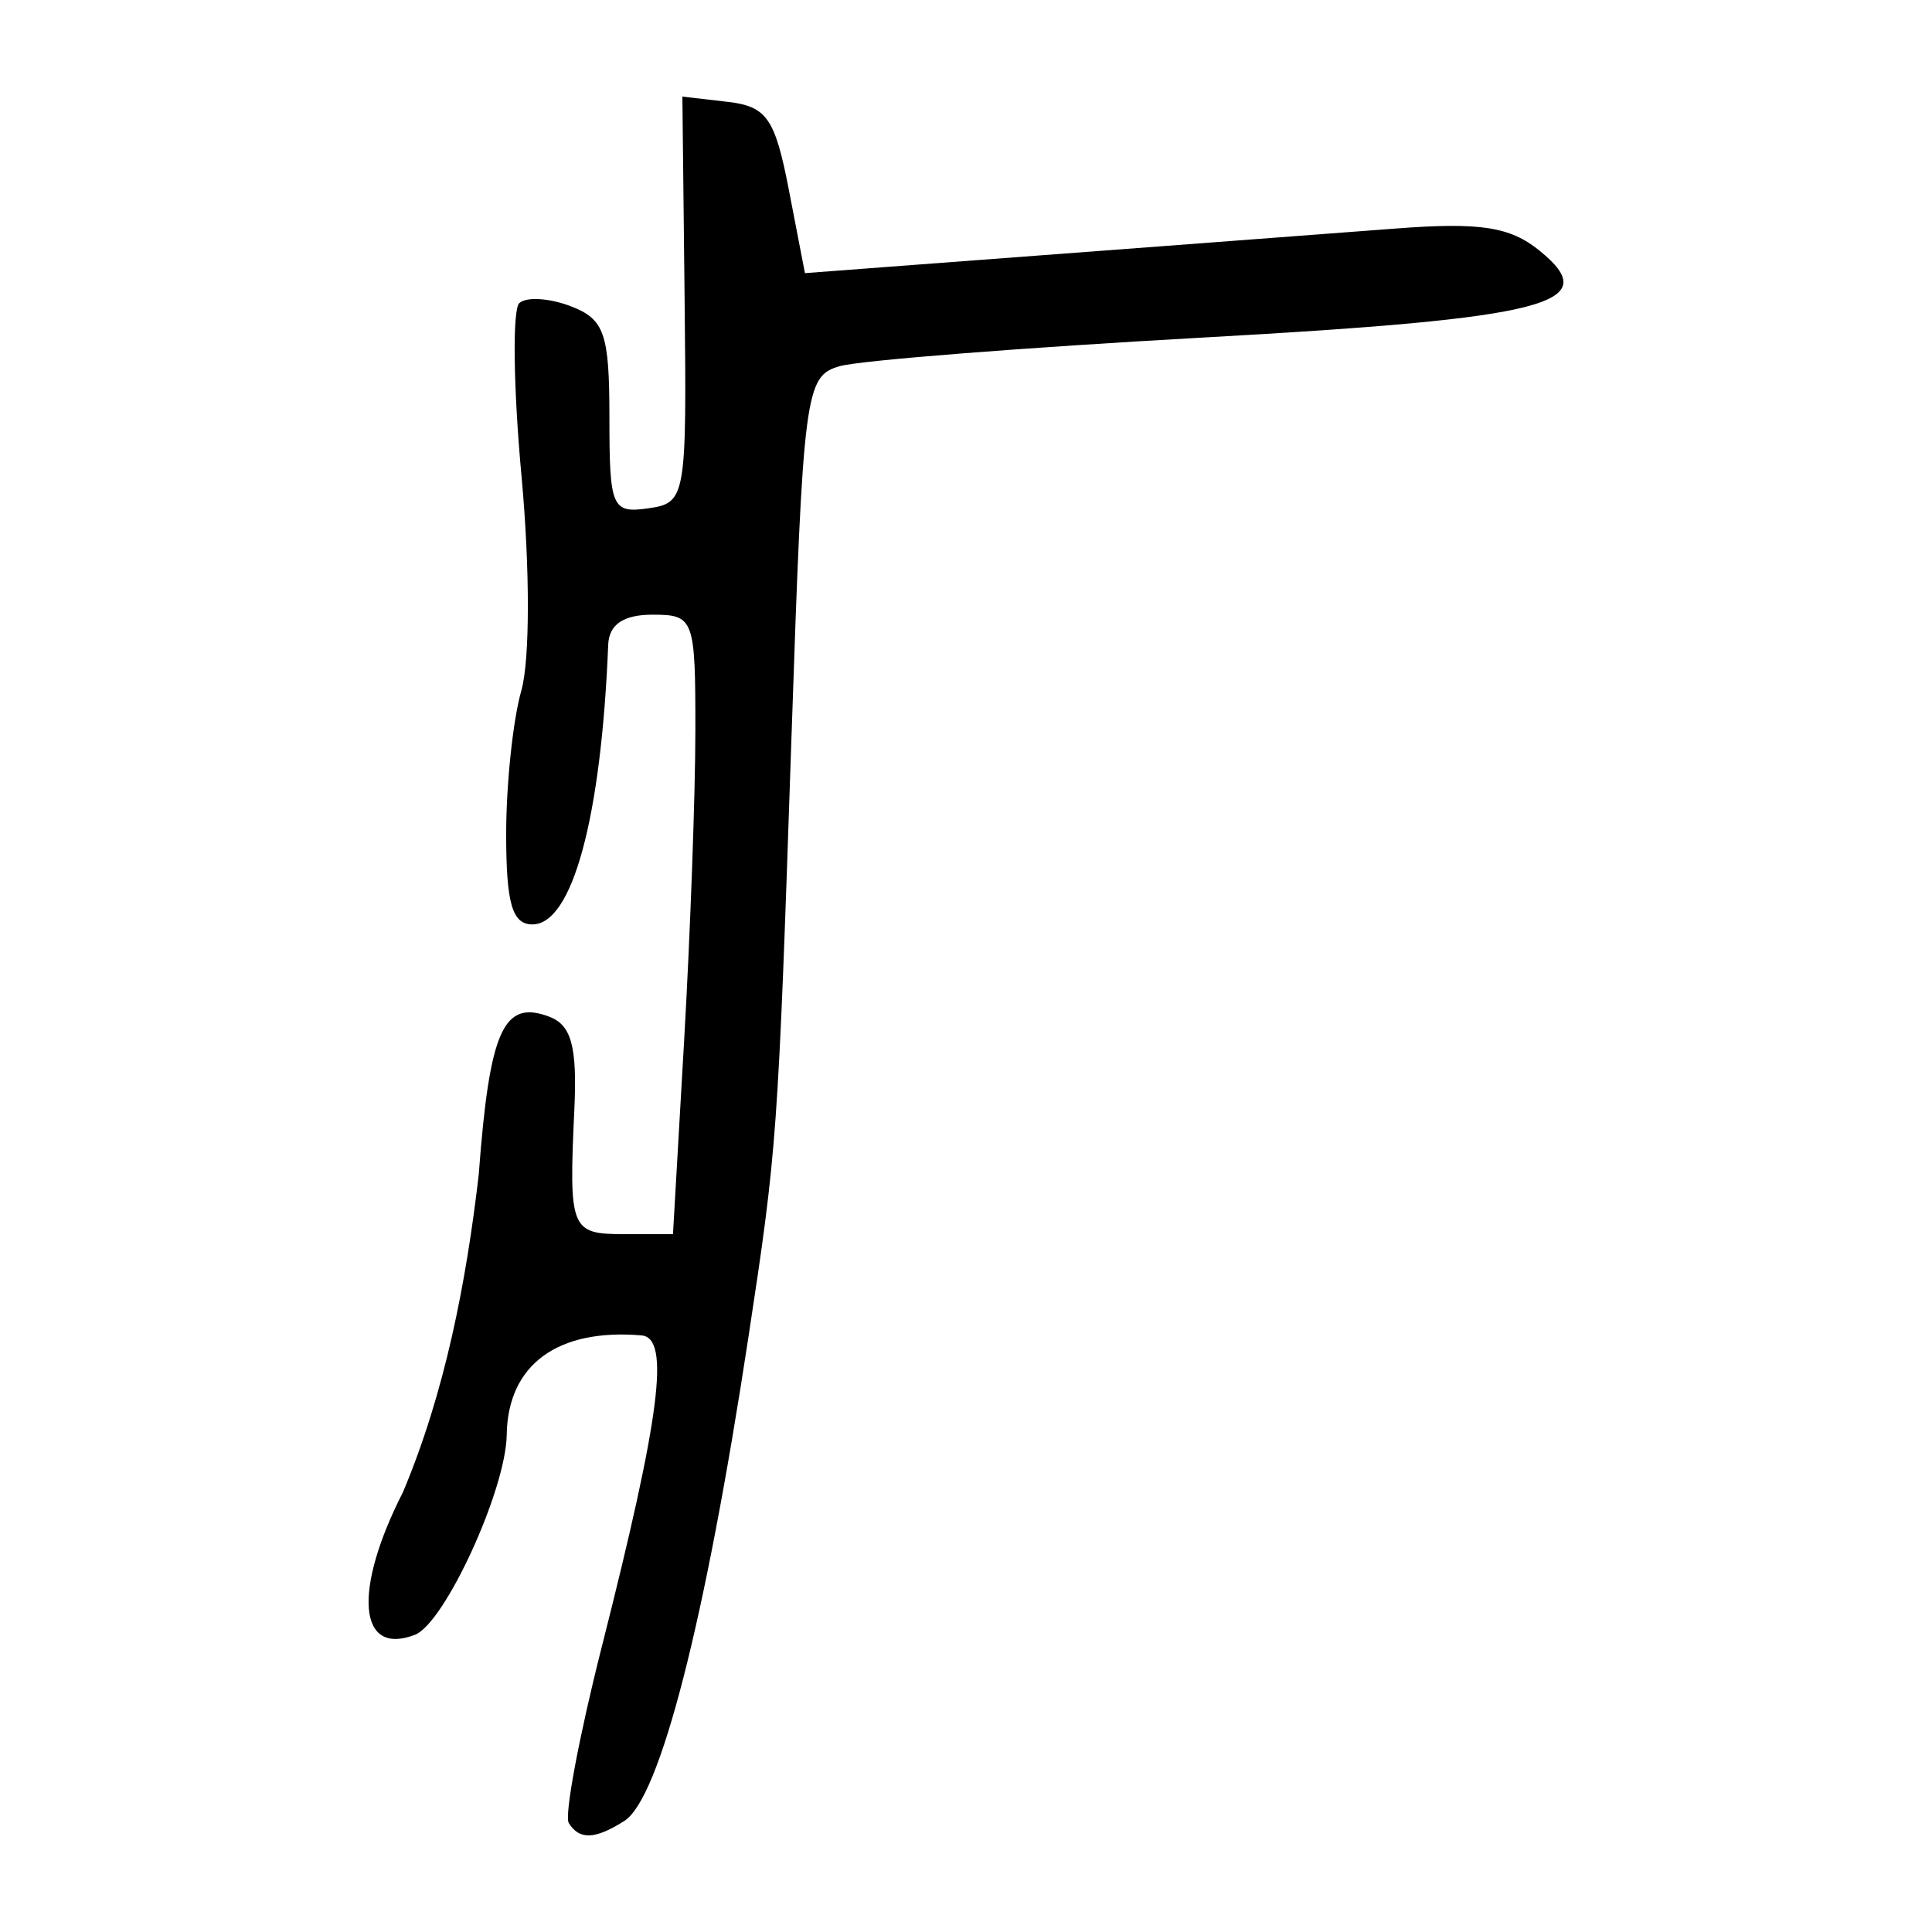 <?xml version="1.0" encoding="UTF-8" standalone="no"?>
<!-- Created with Inkscape (http://www.inkscape.org/) -->
<svg
   xmlns:dc="http://purl.org/dc/elements/1.1/"
   xmlns:cc="http://creativecommons.org/ns#"
   xmlns:rdf="http://www.w3.org/1999/02/22-rdf-syntax-ns#"
   xmlns:svg="http://www.w3.org/2000/svg"
   xmlns="http://www.w3.org/2000/svg"
   xmlns:sodipodi="http://sodipodi.sourceforge.net/DTD/sodipodi-0.dtd"
   xmlns:inkscape="http://www.inkscape.org/namespaces/inkscape"
   width="300"
   height="300"
   id="svg2400"
   sodipodi:version="0.32"
   inkscape:version="0.46"
   version="1.0"
   sodipodi:docname="疒-seal.svg"
   inkscape:output_extension="org.inkscape.output.svg.inkscape">
  <defs
     id="defs2402">
    <inkscape:perspective
       sodipodi:type="inkscape:persp3d"
       inkscape:vp_x="0 : 526.18109 : 1"
       inkscape:vp_y="0 : 1000 : 0"
       inkscape:vp_z="744.09448 : 526.18109 : 1"
       inkscape:persp3d-origin="372.04724 : 350.78739 : 1"
       id="perspective2408" />
    <inkscape:perspective
       id="perspective3684"
       inkscape:persp3d-origin="372.04724 : 350.78739 : 1"
       inkscape:vp_z="744.09448 : 526.18109 : 1"
       inkscape:vp_y="0 : 1000 : 0"
       inkscape:vp_x="0 : 526.18109 : 1"
       sodipodi:type="inkscape:persp3d" />
    <inkscape:perspective
       id="perspective3736"
       inkscape:persp3d-origin="372.04724 : 350.78739 : 1"
       inkscape:vp_z="744.09448 : 526.18109 : 1"
       inkscape:vp_y="0 : 1000 : 0"
       inkscape:vp_x="0 : 526.18109 : 1"
       sodipodi:type="inkscape:persp3d" />
    <inkscape:perspective
       id="perspective2478"
       inkscape:persp3d-origin="372.04724 : 350.78739 : 1"
       inkscape:vp_z="744.09448 : 526.18109 : 1"
       inkscape:vp_y="0 : 1000 : 0"
       inkscape:vp_x="0 : 526.18109 : 1"
       sodipodi:type="inkscape:persp3d" />
    <inkscape:perspective
       id="perspective2513"
       inkscape:persp3d-origin="372.04724 : 350.78739 : 1"
       inkscape:vp_z="744.09448 : 526.18109 : 1"
       inkscape:vp_y="0 : 1000 : 0"
       inkscape:vp_x="0 : 526.18109 : 1"
       sodipodi:type="inkscape:persp3d" />
    <inkscape:perspective
       id="perspective2550"
       inkscape:persp3d-origin="372.04724 : 350.78739 : 1"
       inkscape:vp_z="744.09448 : 526.18109 : 1"
       inkscape:vp_y="0 : 1000 : 0"
       inkscape:vp_x="0 : 526.18109 : 1"
       sodipodi:type="inkscape:persp3d" />
    <inkscape:perspective
       id="perspective2585"
       inkscape:persp3d-origin="372.04724 : 350.78739 : 1"
       inkscape:vp_z="744.09448 : 526.18109 : 1"
       inkscape:vp_y="0 : 1000 : 0"
       inkscape:vp_x="0 : 526.18109 : 1"
       sodipodi:type="inkscape:persp3d" />
    <inkscape:perspective
       id="perspective2620"
       inkscape:persp3d-origin="372.04724 : 350.78739 : 1"
       inkscape:vp_z="744.09448 : 526.18109 : 1"
       inkscape:vp_y="0 : 1000 : 0"
       inkscape:vp_x="0 : 526.18109 : 1"
       sodipodi:type="inkscape:persp3d" />
    <inkscape:perspective
       id="perspective2655"
       inkscape:persp3d-origin="372.04724 : 350.78739 : 1"
       inkscape:vp_z="744.09448 : 526.18109 : 1"
       inkscape:vp_y="0 : 1000 : 0"
       inkscape:vp_x="0 : 526.18109 : 1"
       sodipodi:type="inkscape:persp3d" />
    <inkscape:perspective
       id="perspective2690"
       inkscape:persp3d-origin="372.04724 : 350.78739 : 1"
       inkscape:vp_z="744.09448 : 526.18109 : 1"
       inkscape:vp_y="0 : 1000 : 0"
       inkscape:vp_x="0 : 526.18109 : 1"
       sodipodi:type="inkscape:persp3d" />
    <inkscape:perspective
       id="perspective2725"
       inkscape:persp3d-origin="372.04724 : 350.78739 : 1"
       inkscape:vp_z="744.09448 : 526.18109 : 1"
       inkscape:vp_y="0 : 1000 : 0"
       inkscape:vp_x="0 : 526.18109 : 1"
       sodipodi:type="inkscape:persp3d" />
    <inkscape:perspective
       id="perspective2760"
       inkscape:persp3d-origin="372.04724 : 350.78739 : 1"
       inkscape:vp_z="744.09448 : 526.18109 : 1"
       inkscape:vp_y="0 : 1000 : 0"
       inkscape:vp_x="0 : 526.18109 : 1"
       sodipodi:type="inkscape:persp3d" />
  </defs>
  <sodipodi:namedview
     id="base"
     pagecolor="#ffffff"
     bordercolor="#666666"
     borderopacity="1.0"
     gridtolerance="10000"
     guidetolerance="10"
     objecttolerance="10"
     inkscape:pageopacity="0.0"
     inkscape:pageshadow="2"
     inkscape:zoom="1.4"
     inkscape:cx="9.0598069"
     inkscape:cy="210.99213"
     inkscape:document-units="px"
     inkscape:current-layer="layer1"
     showgrid="false"
     width="300px"
     inkscape:window-width="1680"
     inkscape:window-height="979"
     inkscape:window-x="0"
     inkscape:window-y="25" />
  <g
     inkscape:label="Layer 1"
     inkscape:groupmode="layer"
     id="layer1">
    <path
       style="fill:#000000"
       d="M 88.317,283.074 C 87.611,281.931 89.909,269.658 93.423,255.799 C 102.565,219.745 104.098,207.738 99.608,207.359 C 86.538,206.255 78.843,211.937 78.683,222.808 C 78.557,231.368 69.044,252.081 64.424,253.854 C 55.629,257.229 54.77,246.996 62.567,231.713 C 69.102,216.199 72.393,199.129 74.336,182.419 C 76.016,159.935 78.168,155.139 85.343,157.893 C 88.738,159.195 89.637,162.562 89.185,172.275 C 88.318,190.933 88.597,191.635 96.893,191.635 L 104.5,191.635 L 106.232,161.577 C 107.185,145.045 107.97,123.403 107.976,113.484 C 107.988,96.024 107.775,95.449 101.309,95.449 C 96.8,95.449 94.568,96.968 94.441,100.124 C 93.359,126.997 88.874,143.542 82.672,143.542 C 79.538,143.542 78.598,140.302 78.598,129.497 C 78.598,121.772 79.655,111.765 80.948,107.258 C 82.292,102.573 82.307,88.321 80.983,73.976 C 79.71,60.178 79.554,48.068 80.637,47.065 C 81.72,46.062 85.311,46.28 88.617,47.548 C 93.862,49.56 94.629,51.765 94.629,64.822 C 94.629,78.815 95.02,79.734 100.641,78.935 C 106.51,78.102 106.644,77.336 106.306,46.541 L 105.96,15 L 112.986,15.814 C 119.072,16.52 120.345,18.354 122.501,29.52 L 124.99,42.412 L 142.54,41.085 C 152.192,40.355 169.107,39.081 180.129,38.254 C 191.15,37.426 207.613,36.181 216.713,35.487 C 229.811,34.488 234.46,35.199 239.03,38.9 C 249.253,47.178 240.592,49.419 186.799,52.416 C 158.883,53.971 133.512,55.968 130.418,56.853 C 125.007,58.402 124.72,60.62 122.882,115.03 C 120.801,176.631 120.683,178.266 116.21,207.667 C 109.477,251.923 102.463,279.259 96.942,282.757 C 92.38,285.647 89.962,285.736 88.317,283.074 z"
       id="path2768"
       sodipodi:nodetypes="cssssccsscccsssssssssssccccccssssssssc" />
  </g>
</svg>
